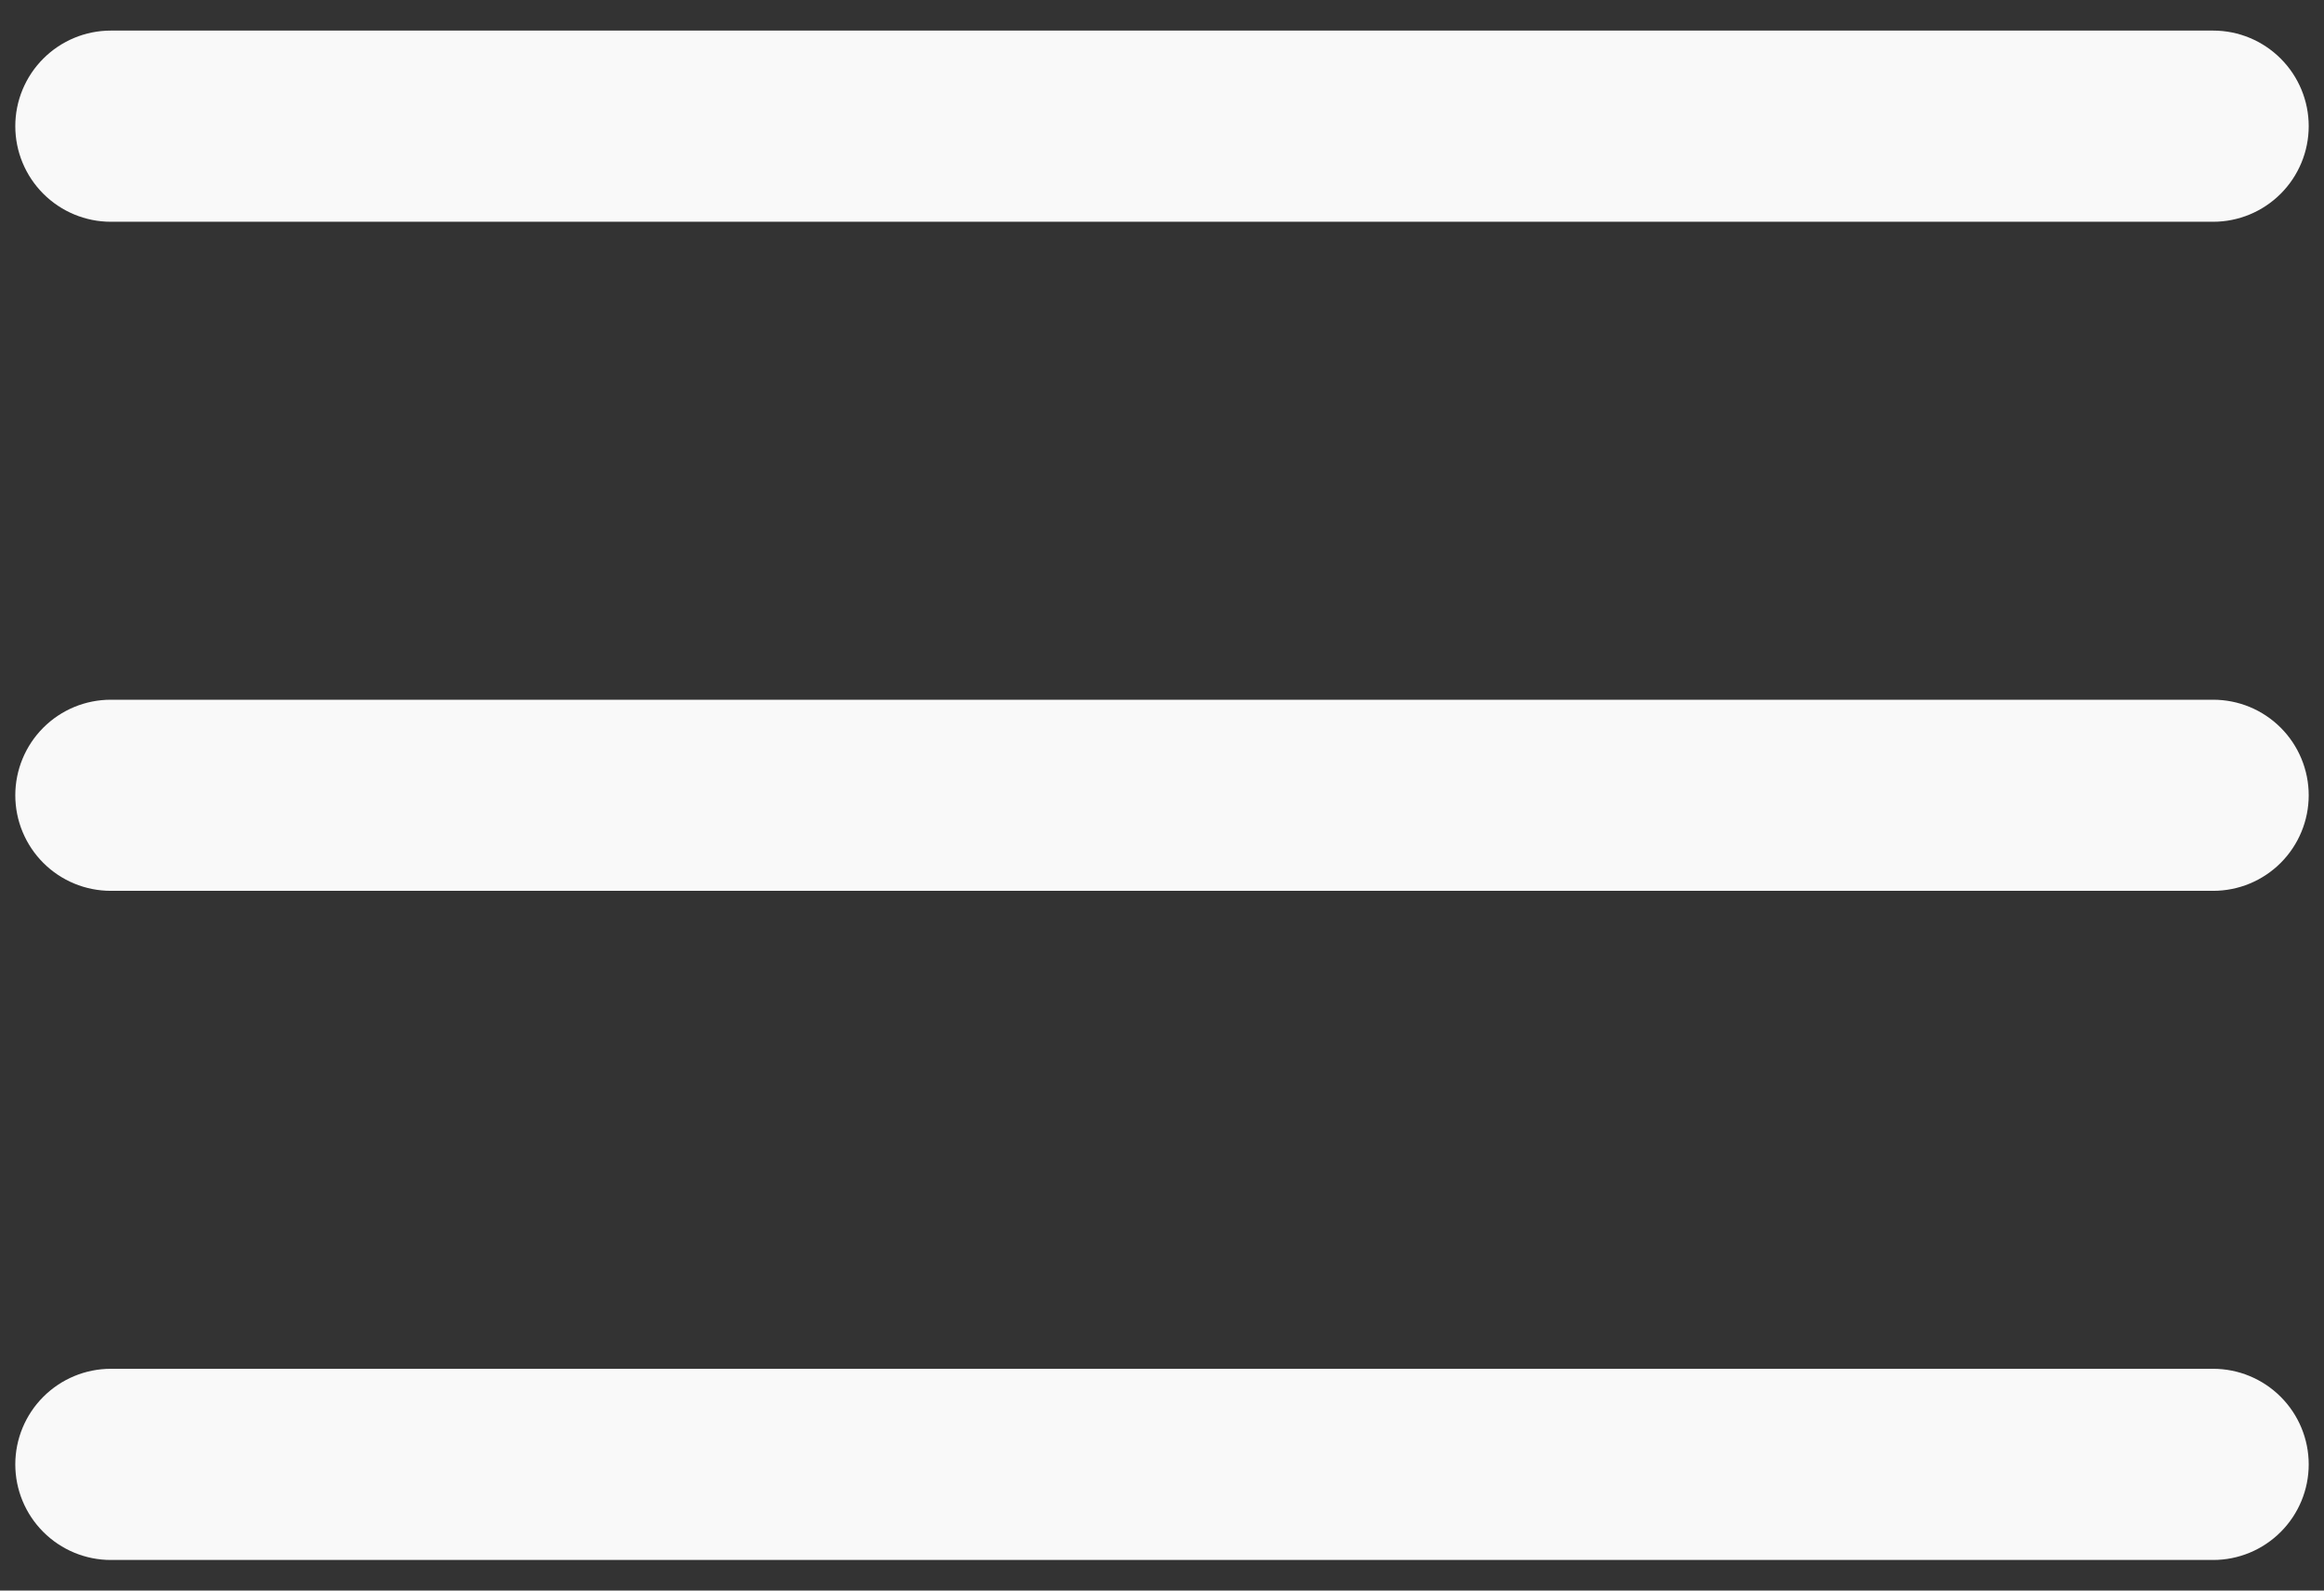 <svg width="38" height="26" viewBox="0 0 38 26" fill="none" xmlns="http://www.w3.org/2000/svg">
<rect x="0" y="0" width="38" height="26" fill="#333333" stroke="none"/>
<path fill-rule="evenodd" clip-rule="evenodd" d="M0.25 2.062C0.25 1.648 0.415 1.251 0.708 0.958C1.001 0.665 1.398 0.5 1.812 0.5H36.188C36.602 0.5 36.999 0.665 37.292 0.958C37.585 1.251 37.75 1.648 37.75 2.062C37.75 2.477 37.585 2.874 37.292 3.167C36.999 3.46 36.602 3.625 36.188 3.625H1.812C1.398 3.625 1.001 3.46 0.708 3.167C0.415 2.874 0.25 2.477 0.25 2.062ZM0.25 13C0.25 12.586 0.415 12.188 0.708 11.895C1.001 11.602 1.398 11.438 1.812 11.438H36.188C36.602 11.438 36.999 11.602 37.292 11.895C37.585 12.188 37.75 12.586 37.75 13C37.75 13.414 37.585 13.812 37.292 14.105C36.999 14.398 36.602 14.562 36.188 14.562H1.812C1.398 14.562 1.001 14.398 0.708 14.105C0.415 13.812 0.25 13.414 0.25 13ZM0.25 23.938C0.25 23.523 0.415 23.126 0.708 22.833C1.001 22.54 1.398 22.375 1.812 22.375H36.188C36.602 22.375 36.999 22.54 37.292 22.833C37.585 23.126 37.75 23.523 37.75 23.938C37.75 24.352 37.585 24.749 37.292 25.042C36.999 25.335 36.602 25.5 36.188 25.5H1.812C1.398 25.5 1.001 25.335 0.708 25.042C0.415 24.749 0.25 24.352 0.25 23.938Z" fill="#F9F9F9"/>
</svg>
